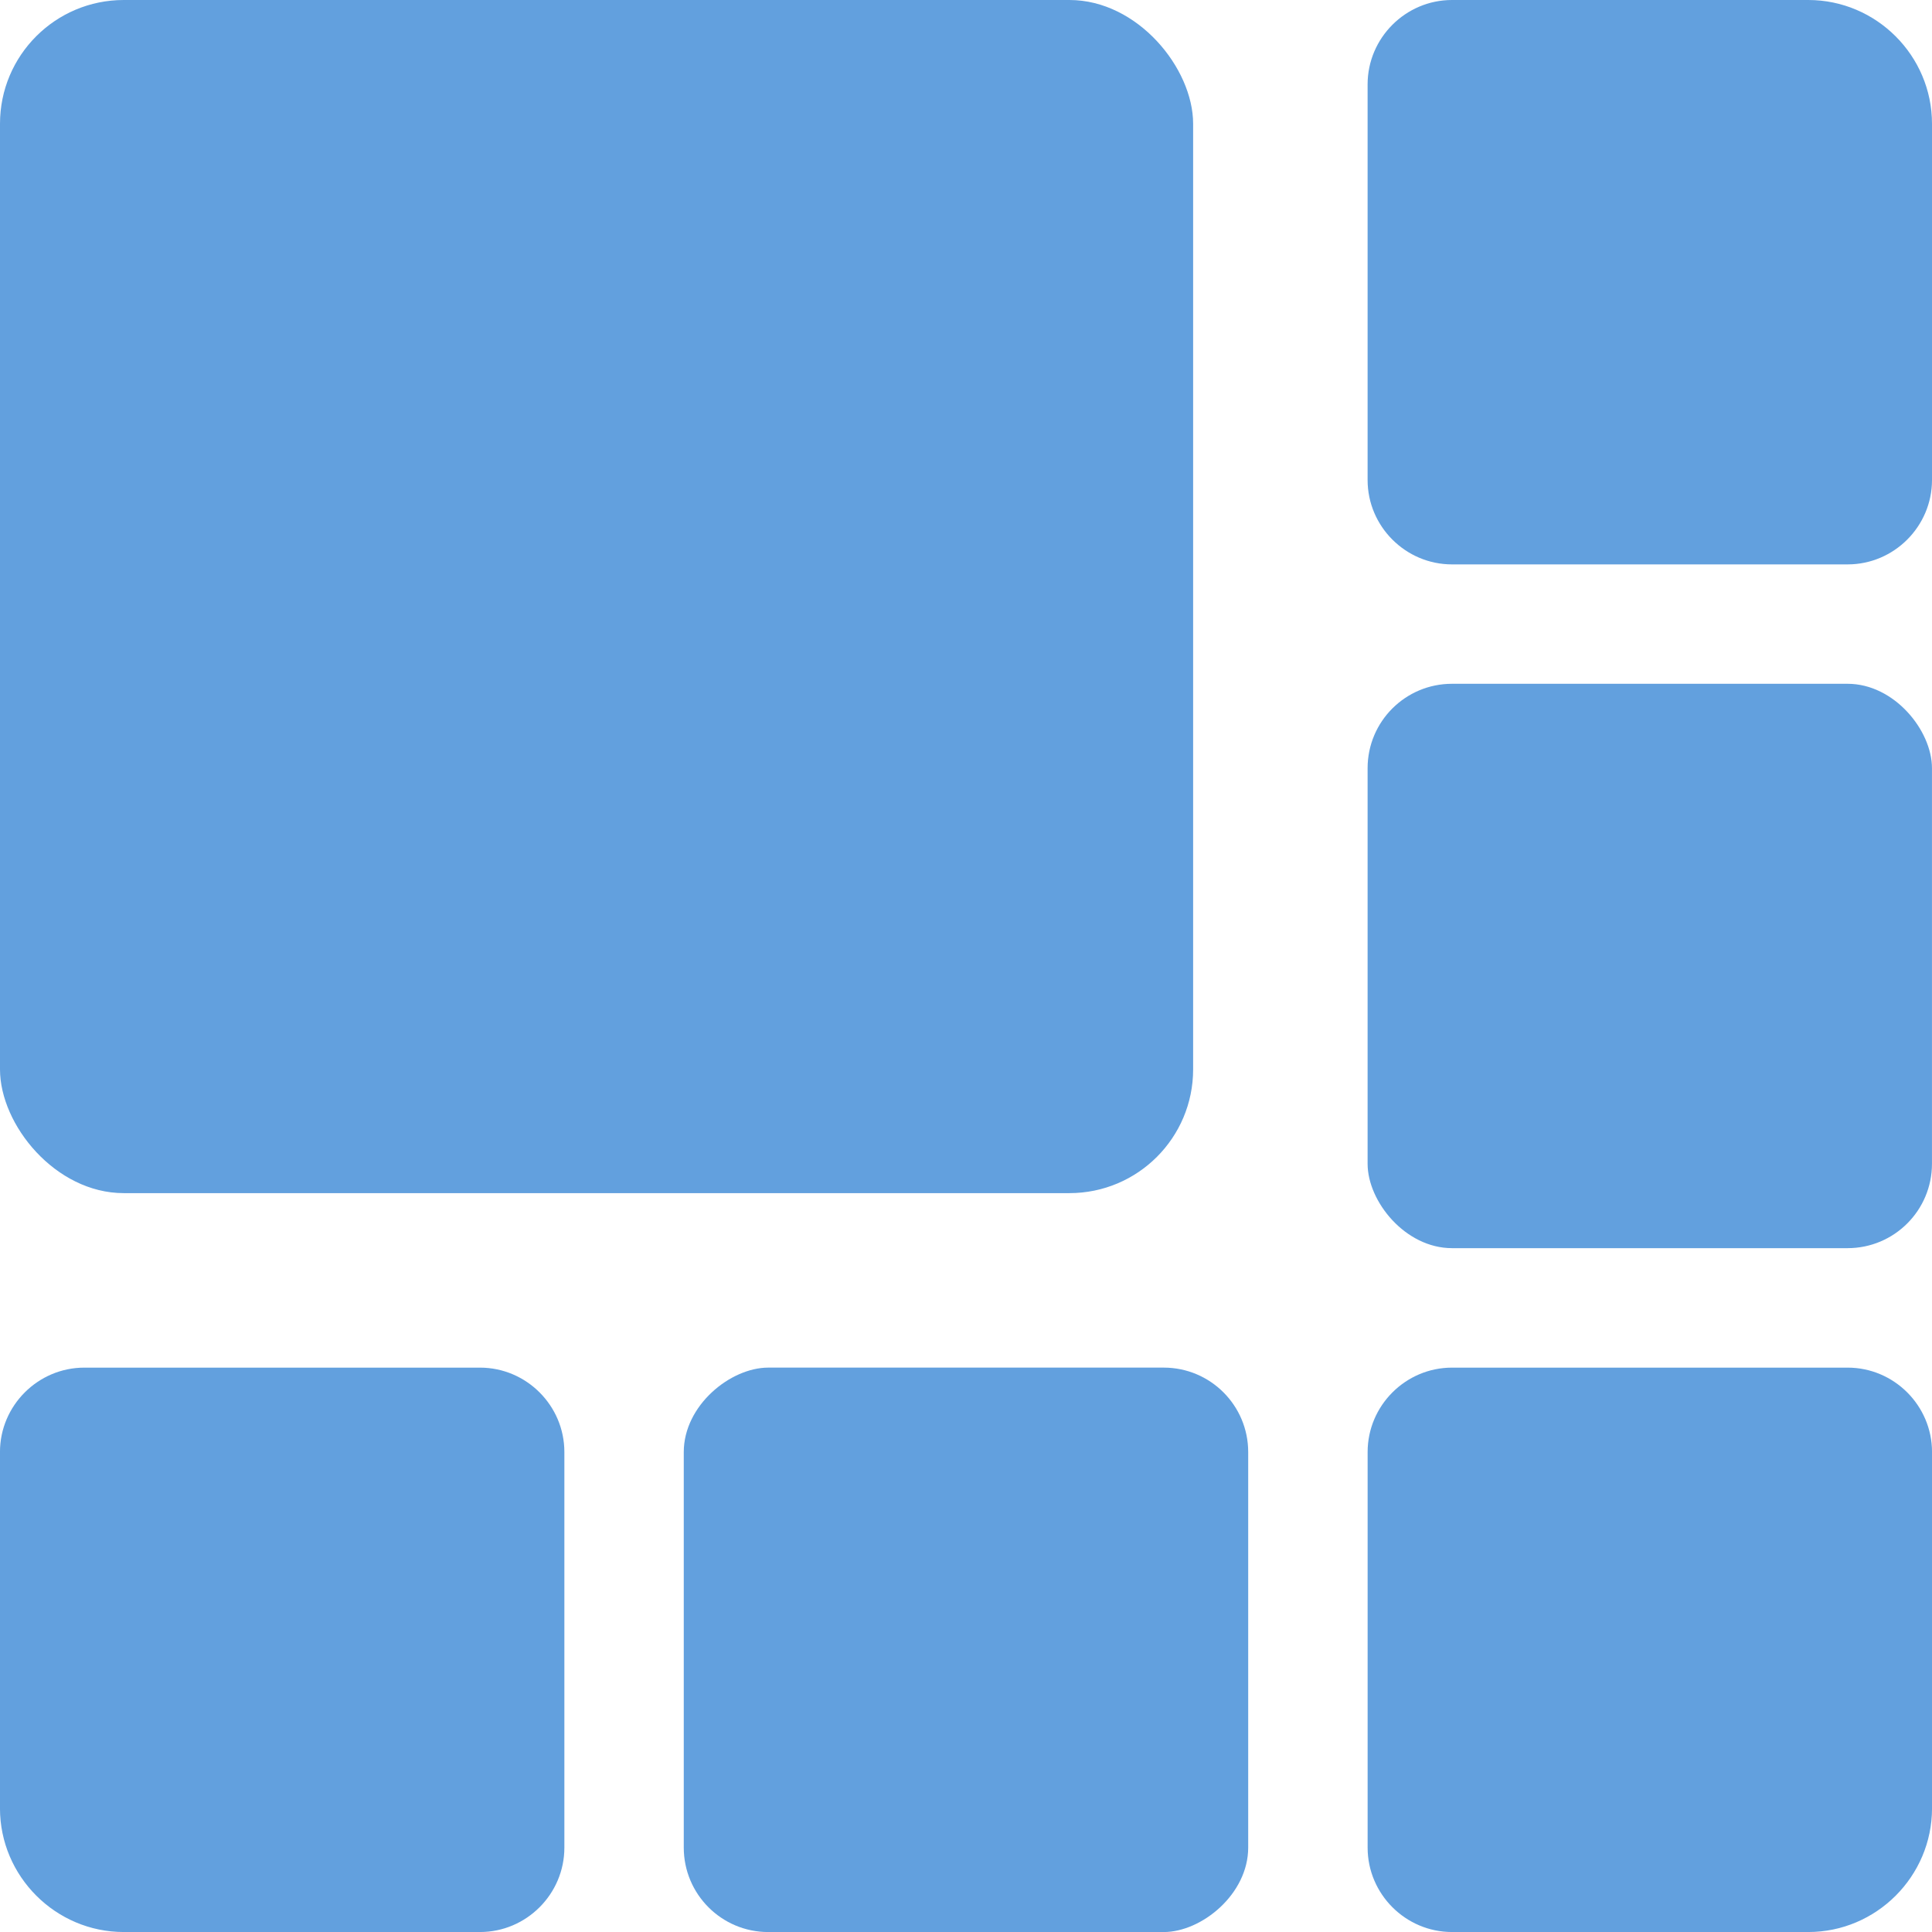 <?xml version="1.0" encoding="UTF-8"?>
<!DOCTYPE svg PUBLIC "-//W3C//DTD SVG 1.1//EN" "http://www.w3.org/Graphics/SVG/1.1/DTD/svg11.dtd">
<!-- Creator: CorelDRAW 2017 -->
<svg xmlns="http://www.w3.org/2000/svg" xml:space="preserve" width="232.681mm" height="232.681mm" version="1.1" style="shape-rendering:geometricPrecision; text-rendering:geometricPrecision; image-rendering:optimizeQuality; fill-rule:evenodd; clip-rule:evenodd"
viewBox="0 0 775.58 775.58"
 xmlns:xlink="http://www.w3.org/1999/xlink">
 <defs>
  <style type="text/css">
   <![CDATA[
    .fil0 {fill:#62A0DE}
   ]]>
  </style>
 </defs>
 <g id="Слой_x0020_1">
  <g id="_1174827984">
   <rect class="fil0" x="0" y="0" width="478.97" height="478.97" rx="49.67" ry="49.67"/>
   <path class="fil0" d="M582.88 0l143.03 0c27.32,0 49.67,22.35 49.67,49.67l0 143.03c0,18.62 -15.24,33.87 -33.87,33.87l-158.83 0c-18.62,0 -33.87,-15.24 -33.87,-33.87l0 -158.83c0,-18.62 15.24,-33.87 33.87,-33.87z"/>
   <rect class="fil0" x="549.01" y="274.5" width="226.56" height="226.56" rx="33.87" ry="33.87"/>
   <path class="fil0" d="M582.89 549.02l158.83 0c18.62,0 33.87,15.24 33.87,33.87l0 143.03c0,27.32 -22.35,49.67 -49.67,49.67l-143.03 0c-18.62,0 -33.87,-15.24 -33.87,-33.87l0 -158.83c0,-18.62 15.24,-33.87 33.87,-33.87z"/>
   <rect class="fil0" transform="matrix(6.80388E-13 25.69 -25.69 6.80388E-13 501.076 549.013)" width="8.82" height="8.82" rx="1.32" ry="1.32"/>
   <path class="fil0" d="M226.56 582.89l0 158.83c0,18.62 -15.24,33.87 -33.87,33.87l-143.03 0c-27.32,0 -49.67,-22.35 -49.67,-49.67l0 -143.03c0,-18.62 15.24,-33.87 33.87,-33.87l158.83 0c18.62,0 33.87,15.24 33.87,33.87z"/>
  </g>
 </g>
</svg>
